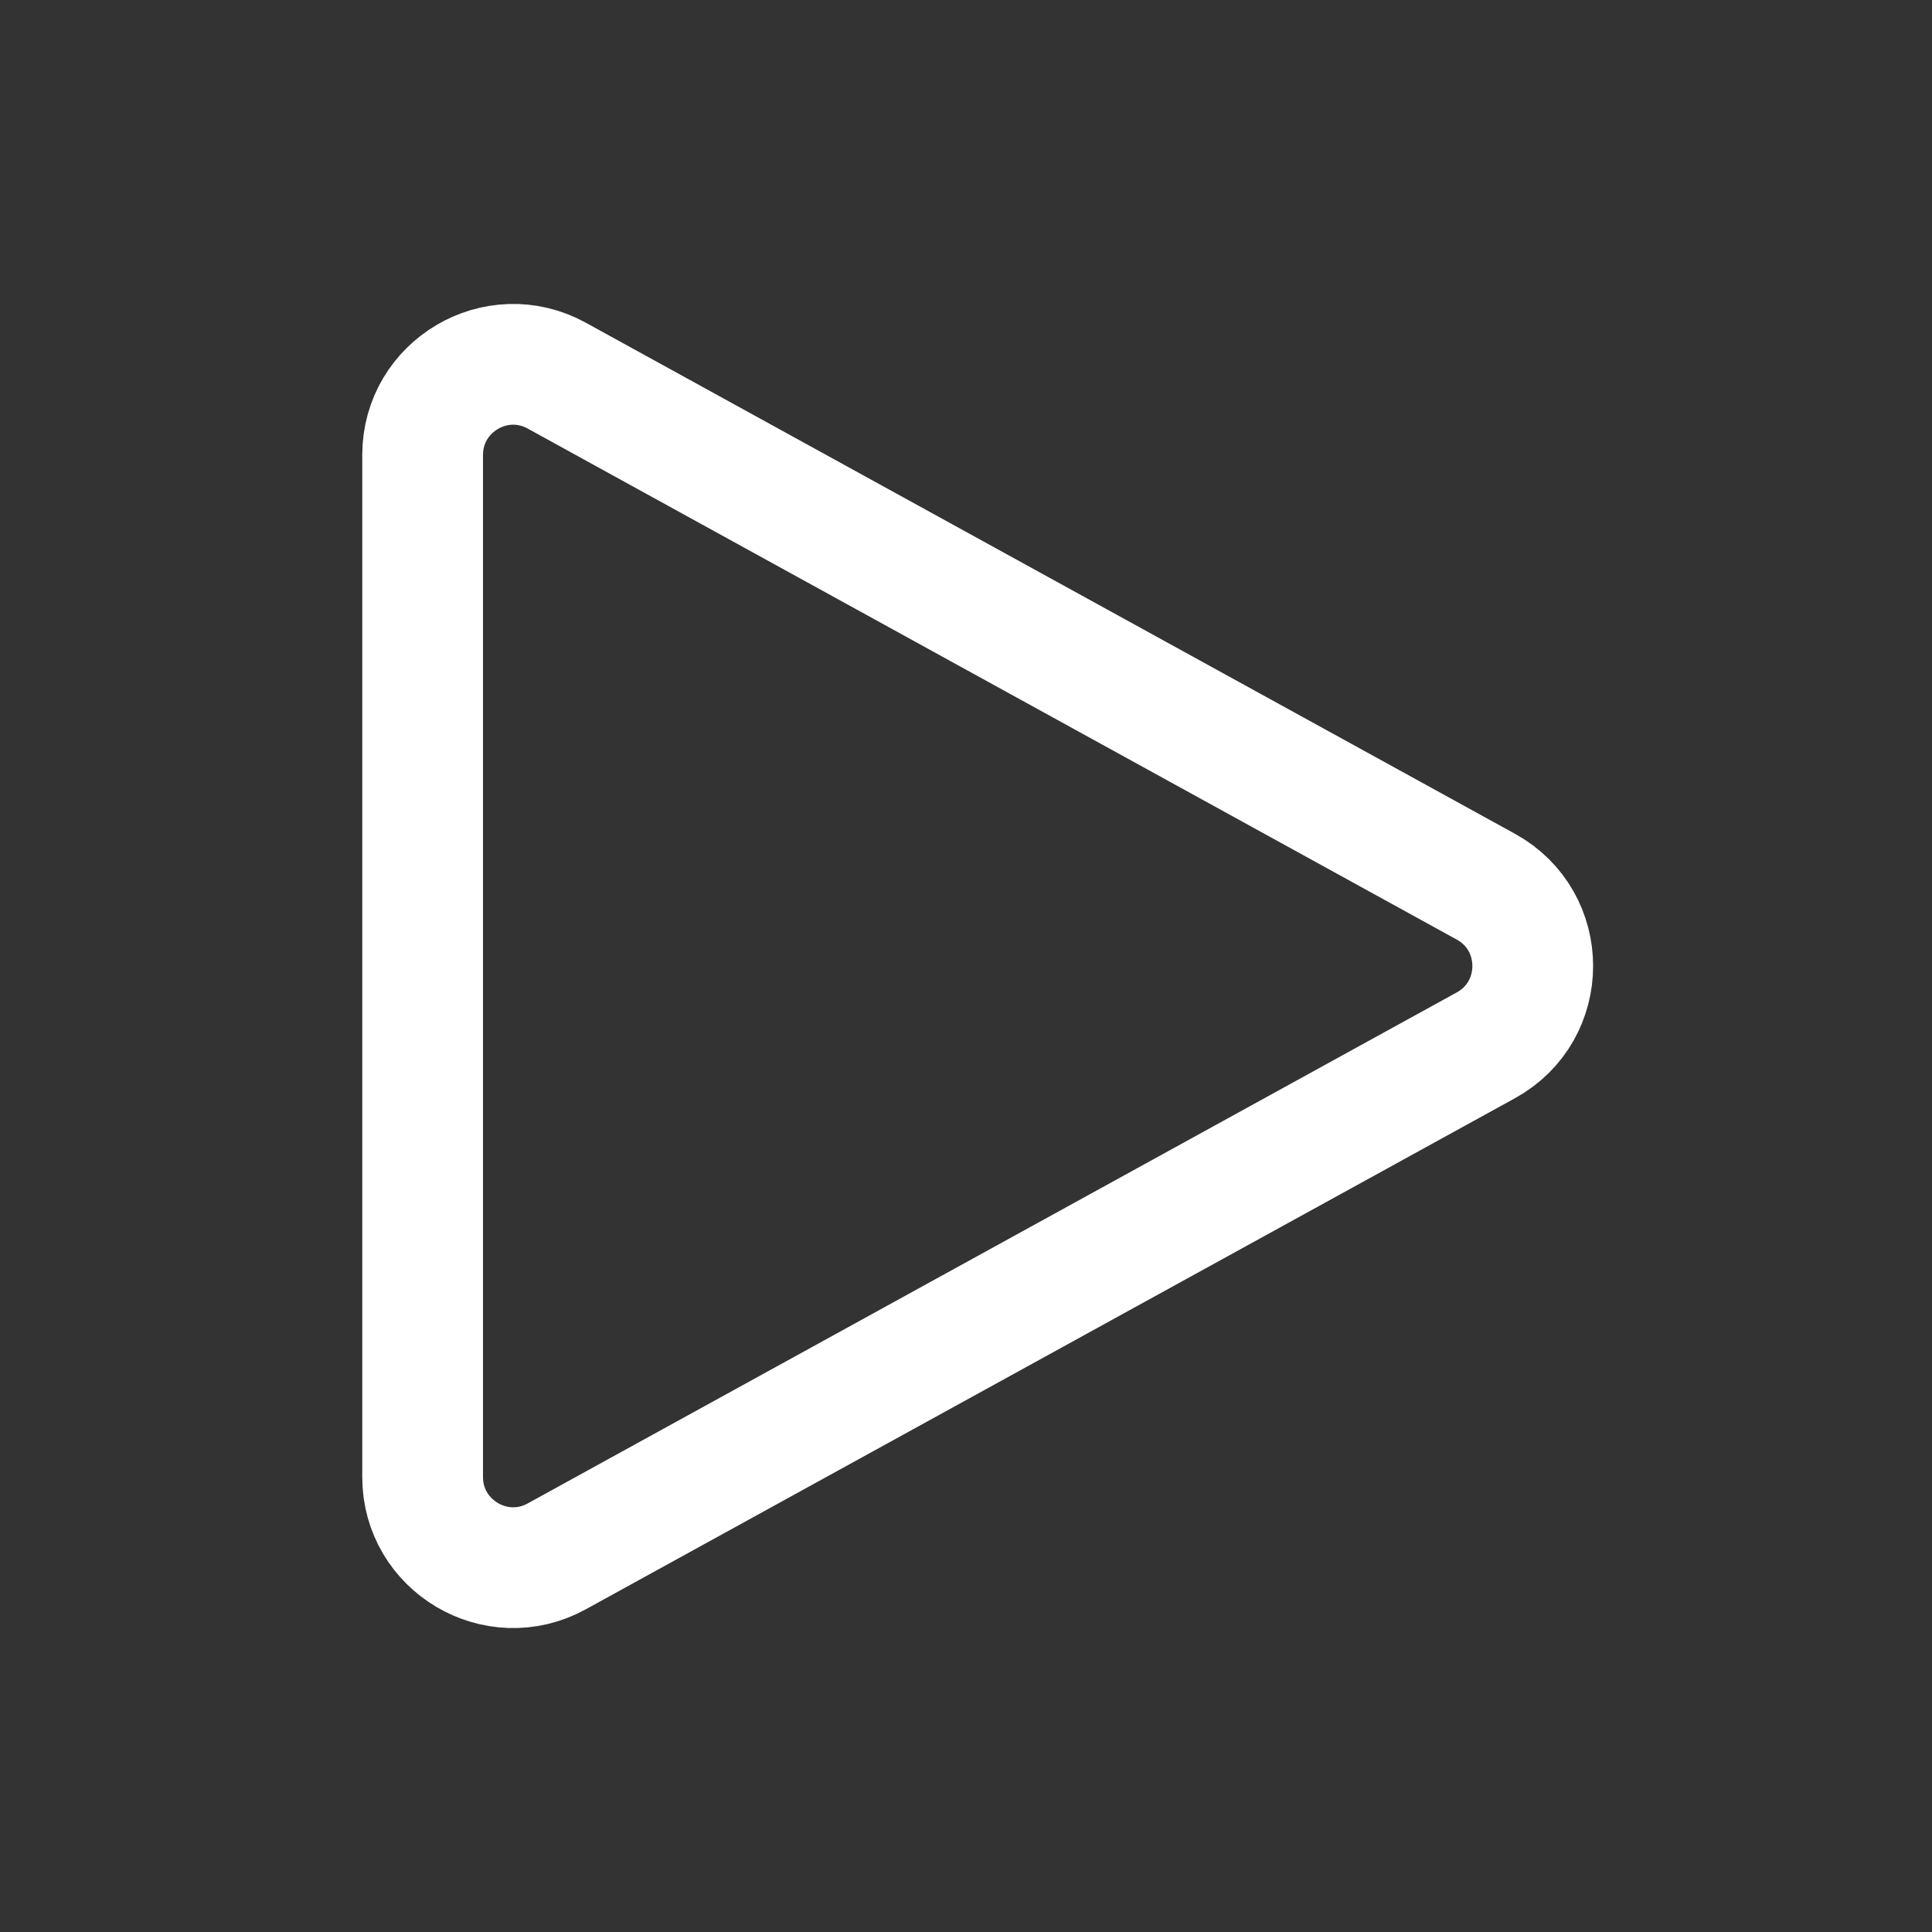 <svg width="16" height="16" viewBox="0 0 16 16" fill="none" xmlns="http://www.w3.org/2000/svg">
<rect x="0" y="0" width="16" height="16" fill="#333333" stroke="none"/>
<path d="M3.5 3.768C3.5 3.198 4.112 2.836 4.611 3.111L12.305 7.343C12.823 7.628 12.823 8.372 12.305 8.657L4.611 12.889C4.112 13.164 3.5 12.802 3.5 12.232V3.768Z" stroke="white" stroke-linecap="round" stroke-linejoin="round"/>
</svg>
